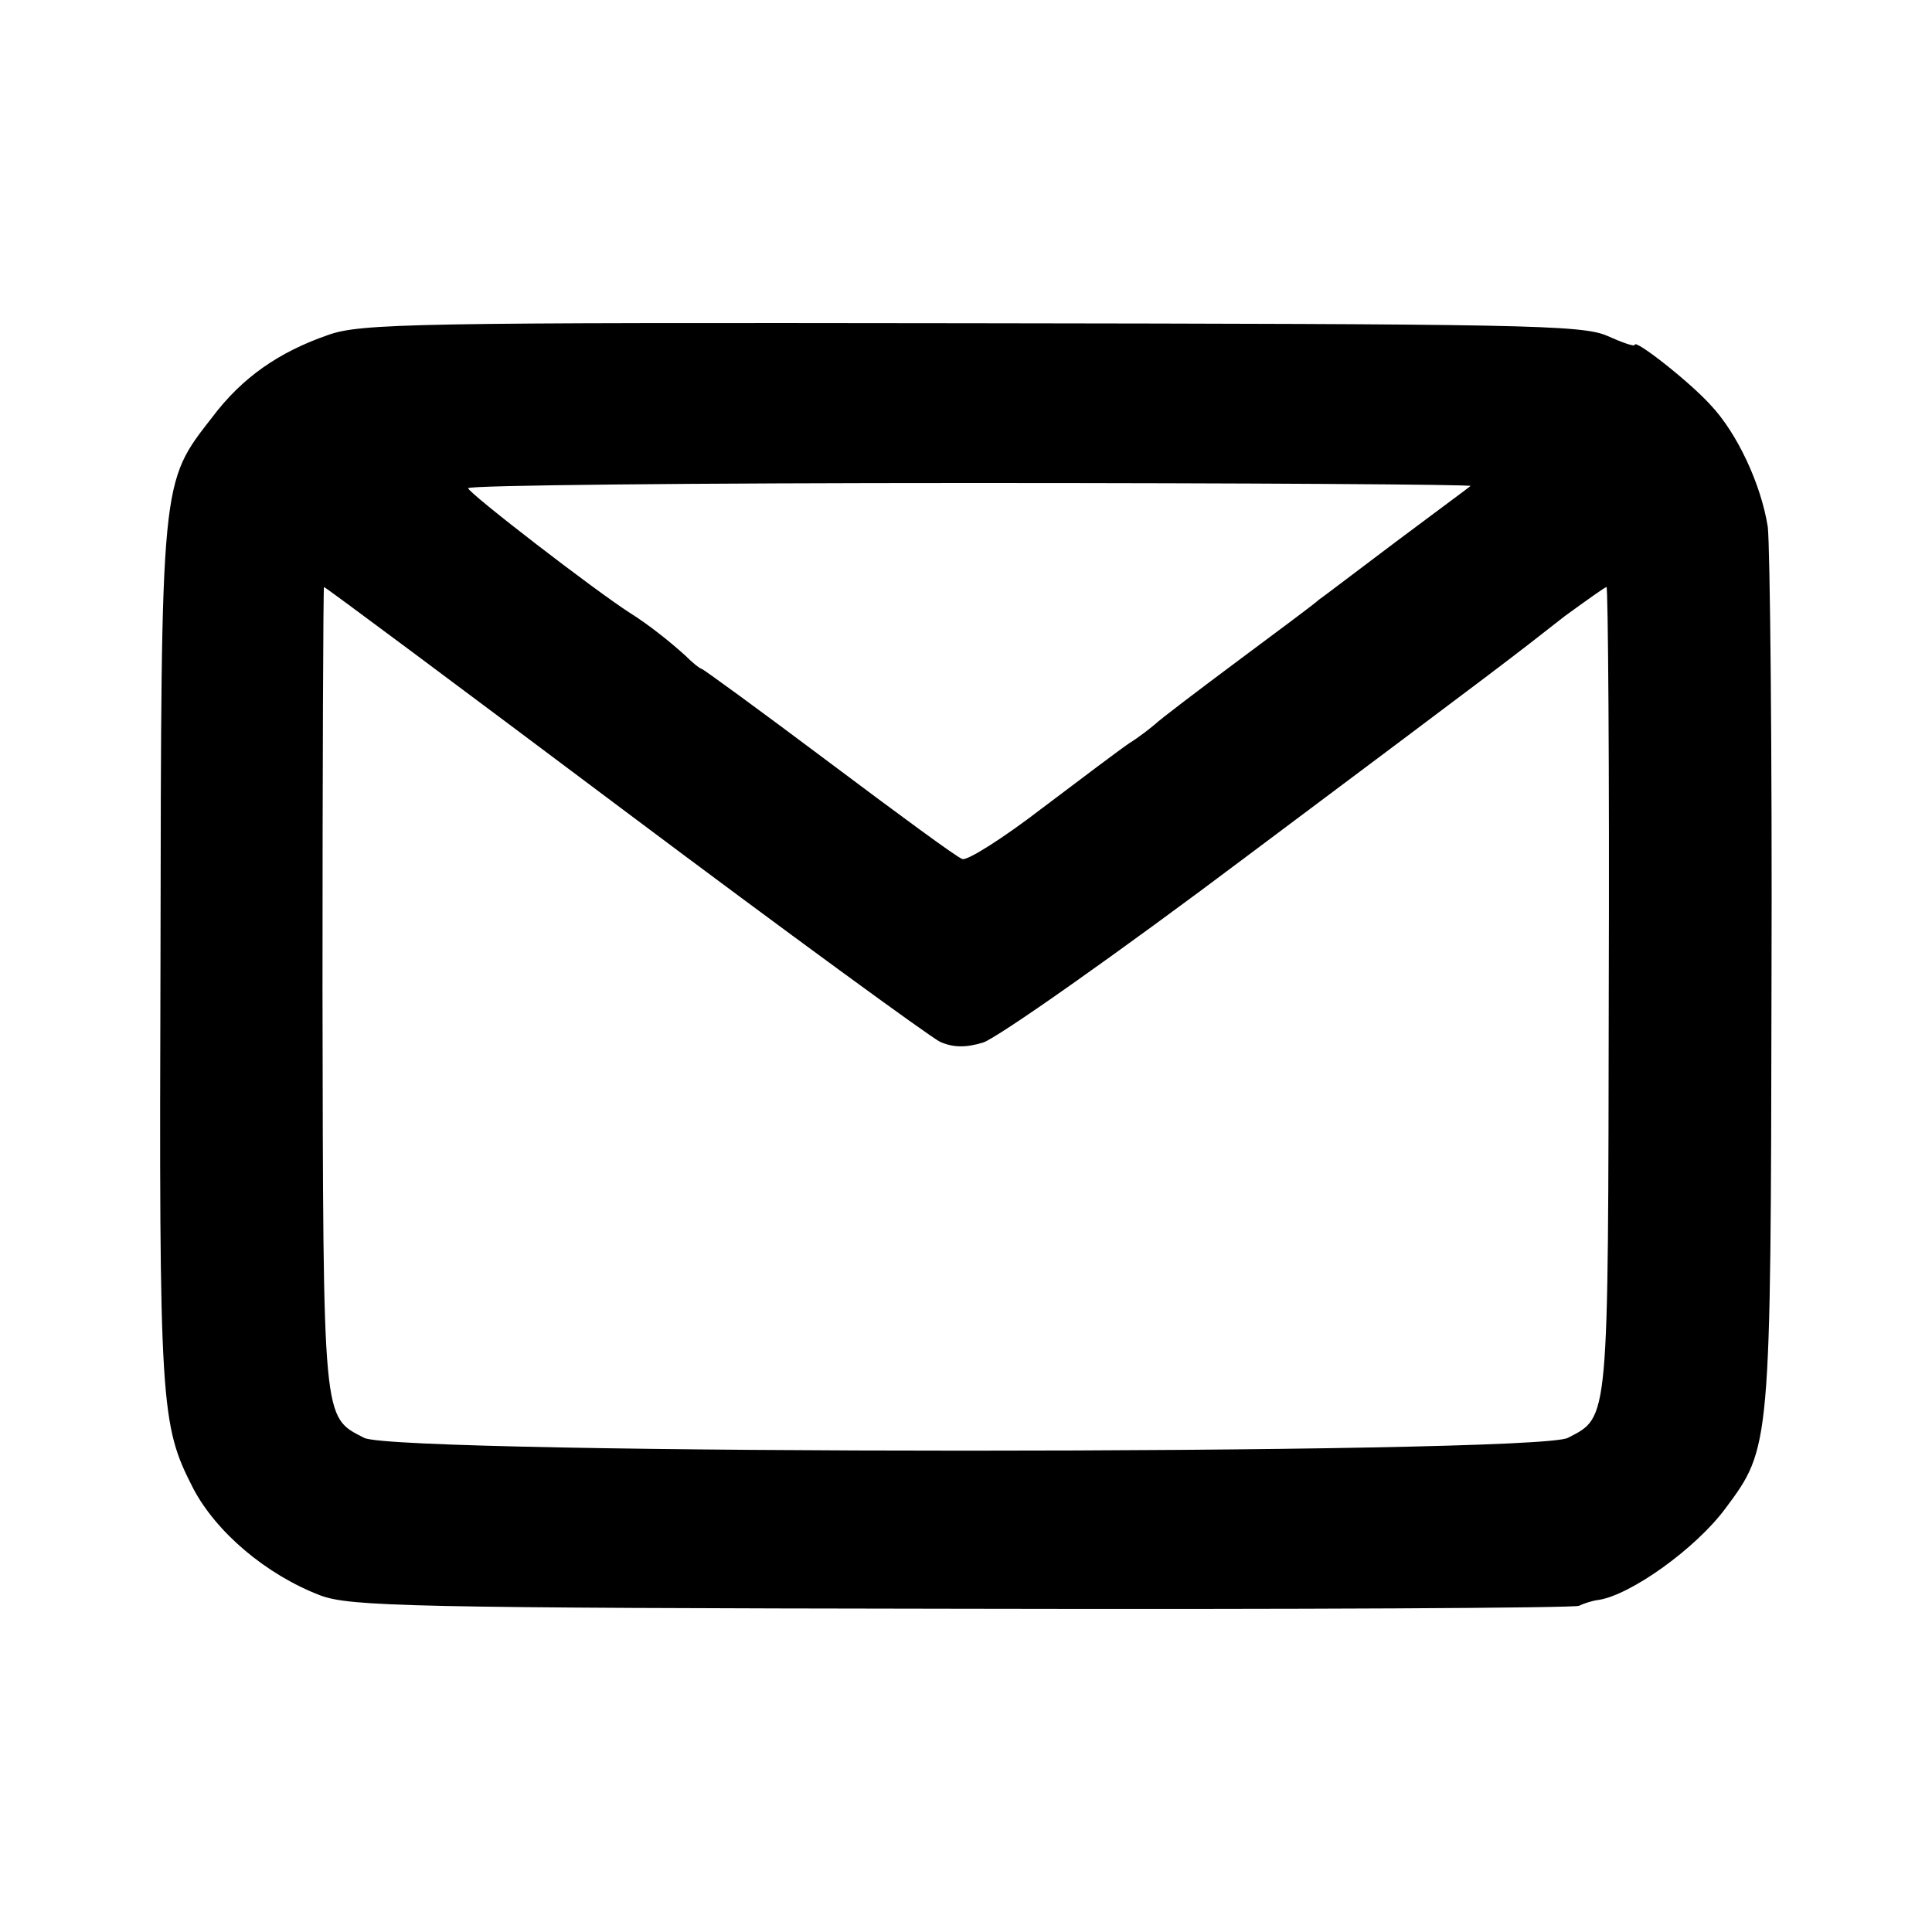 <?xml version="1.0" standalone="no"?>
<!DOCTYPE svg PUBLIC "-//W3C//DTD SVG 20010904//EN"
 "http://www.w3.org/TR/2001/REC-SVG-20010904/DTD/svg10.dtd">
<svg version="1.0" xmlns="http://www.w3.org/2000/svg"
 width="260pt" height="260pt" viewBox="0 0 260 260"
 preserveAspectRatio="xMidYMid meet">
<g transform="translate(0,260) scale(0.1,-0.1)"
fill="#000000" stroke="none">
<path d="M441 2149 c-66 -23 -115 -57 -155 -110 -70 -90 -69 -79 -70 -724 -2
-610 0 -632 44 -718 31 -59 98 -116 171 -144 40 -15 121 -17 864 -18 451 -1
825 1 830 4 6 3 18 7 27 8 43 7 130 69 170 123 61 82 61 81 62 705 1 314 -2
591 -5 616 -9 57 -41 126 -77 164 -29 32 -102 89 -102 81 0 -3 -17 3 -37 12
-34 15 -116 16 -856 17 -748 1 -822 0 -866 -16z m1538 -203 c-2 -2 -47 -35
-99 -74 -52 -39 -99 -75 -105 -79 -5 -5 -55 -42 -110 -83 -55 -41 -105 -79
-111 -85 -6 -5 -21 -17 -34 -25 -12 -8 -65 -48 -118 -88 -52 -40 -101 -71
-107 -68 -7 2 -87 61 -179 130 -92 69 -170 126 -172 126 -2 0 -12 8 -22 18
-21 19 -50 42 -74 57 -47 30 -217 161 -218 168 0 4 304 7 677 7 372 0 674 -2
672 -4z m-1140 -436 c220 -165 412 -305 426 -312 18 -8 35 -8 58 -1 19 6 180
119 358 253 354 265 351 263 425 321 29 21 54 39 56 39 2 0 4 -244 3 -542 -1
-586 1 -574 -55 -603 -44 -23 -1576 -23 -1620 0 -56 29 -55 16 -56 603 0 298
1 542 2 542 2 0 183 -135 403 -300z"/>
</g>
</svg>

